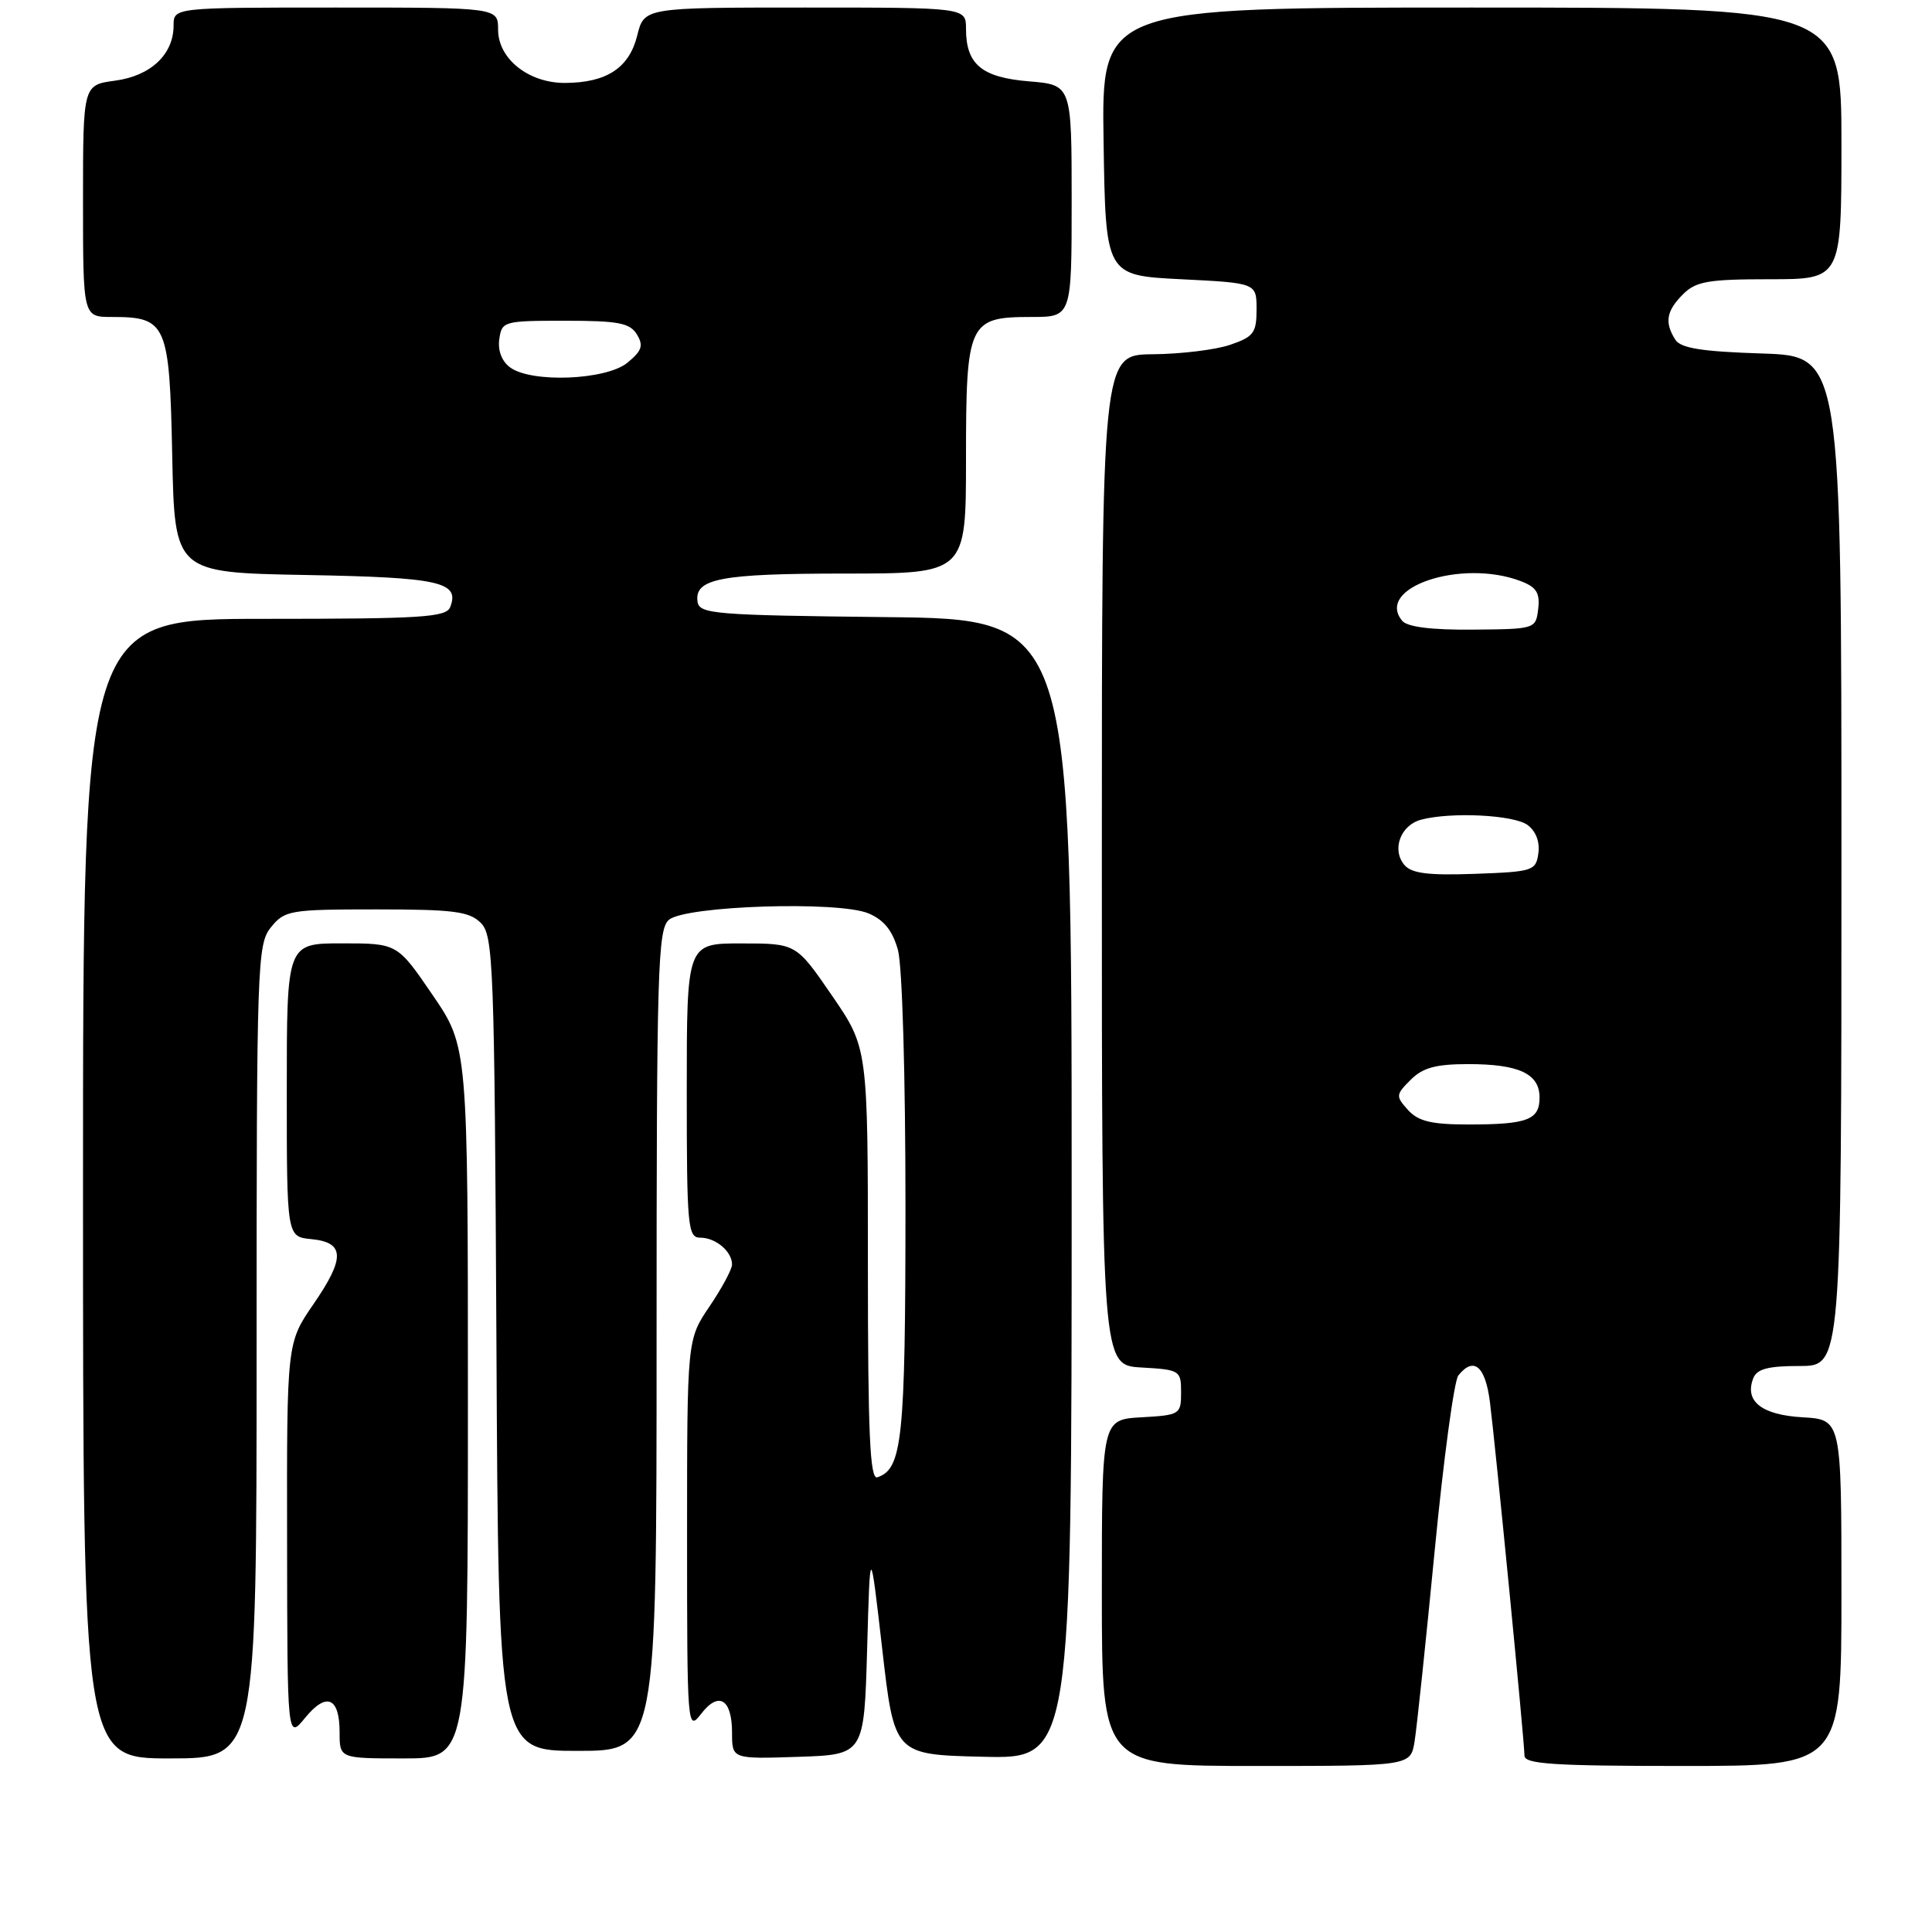 <?xml version="1.0" encoding="UTF-8" standalone="no"?>
<!DOCTYPE svg PUBLIC "-//W3C//DTD SVG 1.1//EN" "http://www.w3.org/Graphics/SVG/1.1/DTD/svg11.dtd" >
<svg xmlns="http://www.w3.org/2000/svg" xmlns:xlink="http://www.w3.org/1999/xlink" version="1.1" viewBox="0 0 256 256">
 <g >
 <path fill="currentColor"
d=" M 187.44 230.75 C 187.73 228.96 188.93 217.60 190.10 205.50 C 191.27 193.40 192.68 182.94 193.24 182.25 C 195.28 179.71 196.81 181.00 197.42 185.75 C 198.18 191.77 202.00 230.80 202.00 232.63 C 202.00 233.75 205.90 234.00 223.00 234.00 C 244.00 234.00 244.00 234.00 244.00 211.05 C 244.00 188.10 244.00 188.10 238.85 187.80 C 233.42 187.48 231.14 185.68 232.31 182.64 C 232.79 181.39 234.27 181.00 238.47 181.00 C 244.00 181.00 244.00 181.00 244.00 114.09 C 244.00 47.18 244.00 47.18 233.46 46.84 C 225.46 46.58 222.70 46.14 221.98 45.00 C 220.54 42.72 220.80 41.20 223.00 39.00 C 224.72 37.28 226.33 37.00 234.50 37.00 C 244.00 37.00 244.00 37.00 244.00 19.00 C 244.00 1.00 244.00 1.00 194.98 1.00 C 145.95 1.00 145.95 1.00 146.23 18.75 C 146.50 36.50 146.50 36.50 156.50 37.00 C 166.50 37.50 166.50 37.50 166.50 41.00 C 166.50 44.11 166.11 44.63 163.00 45.69 C 161.07 46.35 156.46 46.91 152.75 46.94 C 146.00 47.00 146.00 47.00 146.00 113.95 C 146.00 180.90 146.00 180.90 151.25 181.20 C 156.35 181.49 156.50 181.59 156.50 184.50 C 156.50 187.41 156.35 187.51 151.25 187.80 C 146.00 188.10 146.00 188.10 146.00 211.05 C 146.00 234.00 146.00 234.00 166.45 234.00 C 186.91 234.00 186.91 234.00 187.44 230.75 Z  M 34.00 179.11 C 34.00 127.54 34.08 125.12 35.91 122.86 C 37.73 120.62 38.42 120.50 49.88 120.50 C 60.11 120.50 62.20 120.77 63.71 122.29 C 65.38 123.95 65.52 127.78 65.78 178.04 C 66.05 232.00 66.05 232.00 76.53 232.00 C 87.00 232.00 87.00 232.00 87.00 177.62 C 87.00 128.31 87.15 123.12 88.65 121.87 C 90.89 120.01 111.04 119.36 115.06 121.02 C 117.12 121.88 118.26 123.29 118.98 125.87 C 119.56 127.95 119.98 142.51 119.98 160.00 C 119.97 190.74 119.56 194.66 116.25 195.75 C 115.27 196.08 115.00 189.99 115.00 167.51 C 115.00 138.85 115.00 138.85 110.25 131.93 C 105.50 125.01 105.50 125.01 98.25 125.01 C 91.00 125.00 91.00 125.00 91.00 144.50 C 91.00 162.61 91.13 164.00 92.80 164.00 C 94.84 164.00 97.00 165.83 97.00 167.55 C 97.00 168.18 95.66 170.68 94.02 173.10 C 91.04 177.50 91.04 177.50 91.04 203.50 C 91.04 228.95 91.08 229.45 92.89 227.11 C 95.23 224.05 97.00 225.12 97.00 229.60 C 97.00 233.08 97.00 233.08 105.75 232.79 C 114.50 232.50 114.50 232.50 114.90 218.50 C 115.29 204.50 115.29 204.50 116.90 218.50 C 118.50 232.50 118.50 232.50 130.25 232.78 C 142.00 233.06 142.00 233.06 142.00 157.55 C 142.00 82.03 142.00 82.03 117.34 81.77 C 94.69 81.52 92.67 81.36 92.43 79.74 C 91.98 76.67 95.46 76.00 111.93 76.00 C 128.00 76.00 128.00 76.00 128.00 60.83 C 128.00 42.70 128.32 42.00 136.65 42.00 C 142.00 42.00 142.00 42.00 142.00 26.62 C 142.00 11.25 142.00 11.25 136.35 10.78 C 130.07 10.26 128.00 8.53 128.00 3.81 C 128.00 1.00 128.00 1.00 106.68 1.00 C 85.35 1.00 85.35 1.00 84.43 4.73 C 83.36 9.01 80.38 10.96 74.88 10.99 C 70.04 11.01 66.00 7.79 66.00 3.93 C 66.00 1.00 66.00 1.00 44.50 1.00 C 23.00 1.00 23.00 1.00 23.00 3.39 C 23.00 7.21 19.97 10.06 15.24 10.69 C 11.00 11.26 11.00 11.26 11.00 26.63 C 11.00 42.00 11.00 42.00 14.81 42.00 C 22.09 42.00 22.46 42.84 22.82 60.35 C 23.14 75.87 23.14 75.87 40.52 76.19 C 58.25 76.51 60.94 77.10 59.66 80.43 C 59.14 81.80 55.93 82.00 35.03 82.00 C 11.00 82.00 11.00 82.00 11.00 157.50 C 11.00 233.00 11.00 233.00 22.50 233.00 C 34.00 233.00 34.00 233.00 34.00 179.11 Z  M 62.00 185.84 C 62.00 138.69 62.00 138.69 57.32 131.84 C 52.65 125.00 52.65 125.00 45.32 125.00 C 38.00 125.00 38.00 125.00 38.00 144.44 C 38.00 163.87 38.00 163.87 41.24 164.19 C 45.69 164.62 45.76 166.67 41.54 172.80 C 38.00 177.95 38.00 177.95 38.04 204.23 C 38.07 230.50 38.07 230.50 40.43 227.62 C 43.26 224.16 45.00 224.89 45.00 229.56 C 45.00 233.00 45.00 233.00 53.50 233.00 C 62.00 233.00 62.00 233.00 62.00 185.84 Z  M 186.57 147.08 C 184.92 145.25 184.94 145.06 186.92 143.08 C 188.53 141.47 190.26 141.00 194.57 141.00 C 201.28 141.00 204.00 142.28 204.00 145.43 C 204.00 148.39 202.40 149.00 194.57 149.00 C 189.67 149.00 187.93 148.58 186.57 147.08 Z  M 186.07 114.59 C 184.39 112.56 185.58 109.35 188.28 108.62 C 192.24 107.56 200.57 107.97 202.40 109.31 C 203.50 110.11 204.06 111.55 203.84 113.06 C 203.52 115.39 203.14 115.51 195.40 115.79 C 189.19 116.01 187.02 115.73 186.07 114.59 Z  M 185.80 82.26 C 182.15 77.86 193.64 74.01 201.50 77.00 C 203.58 77.79 204.07 78.56 203.82 80.68 C 203.50 83.34 203.44 83.36 195.16 83.43 C 189.69 83.48 186.48 83.08 185.80 82.26 Z  M 67.60 48.69 C 66.50 47.89 65.94 46.45 66.16 44.94 C 66.49 42.57 66.75 42.50 74.89 42.50 C 81.92 42.50 83.46 42.79 84.39 44.31 C 85.29 45.79 85.06 46.48 83.14 48.06 C 80.33 50.37 70.44 50.77 67.60 48.69 Z "/>
</g>
</svg>